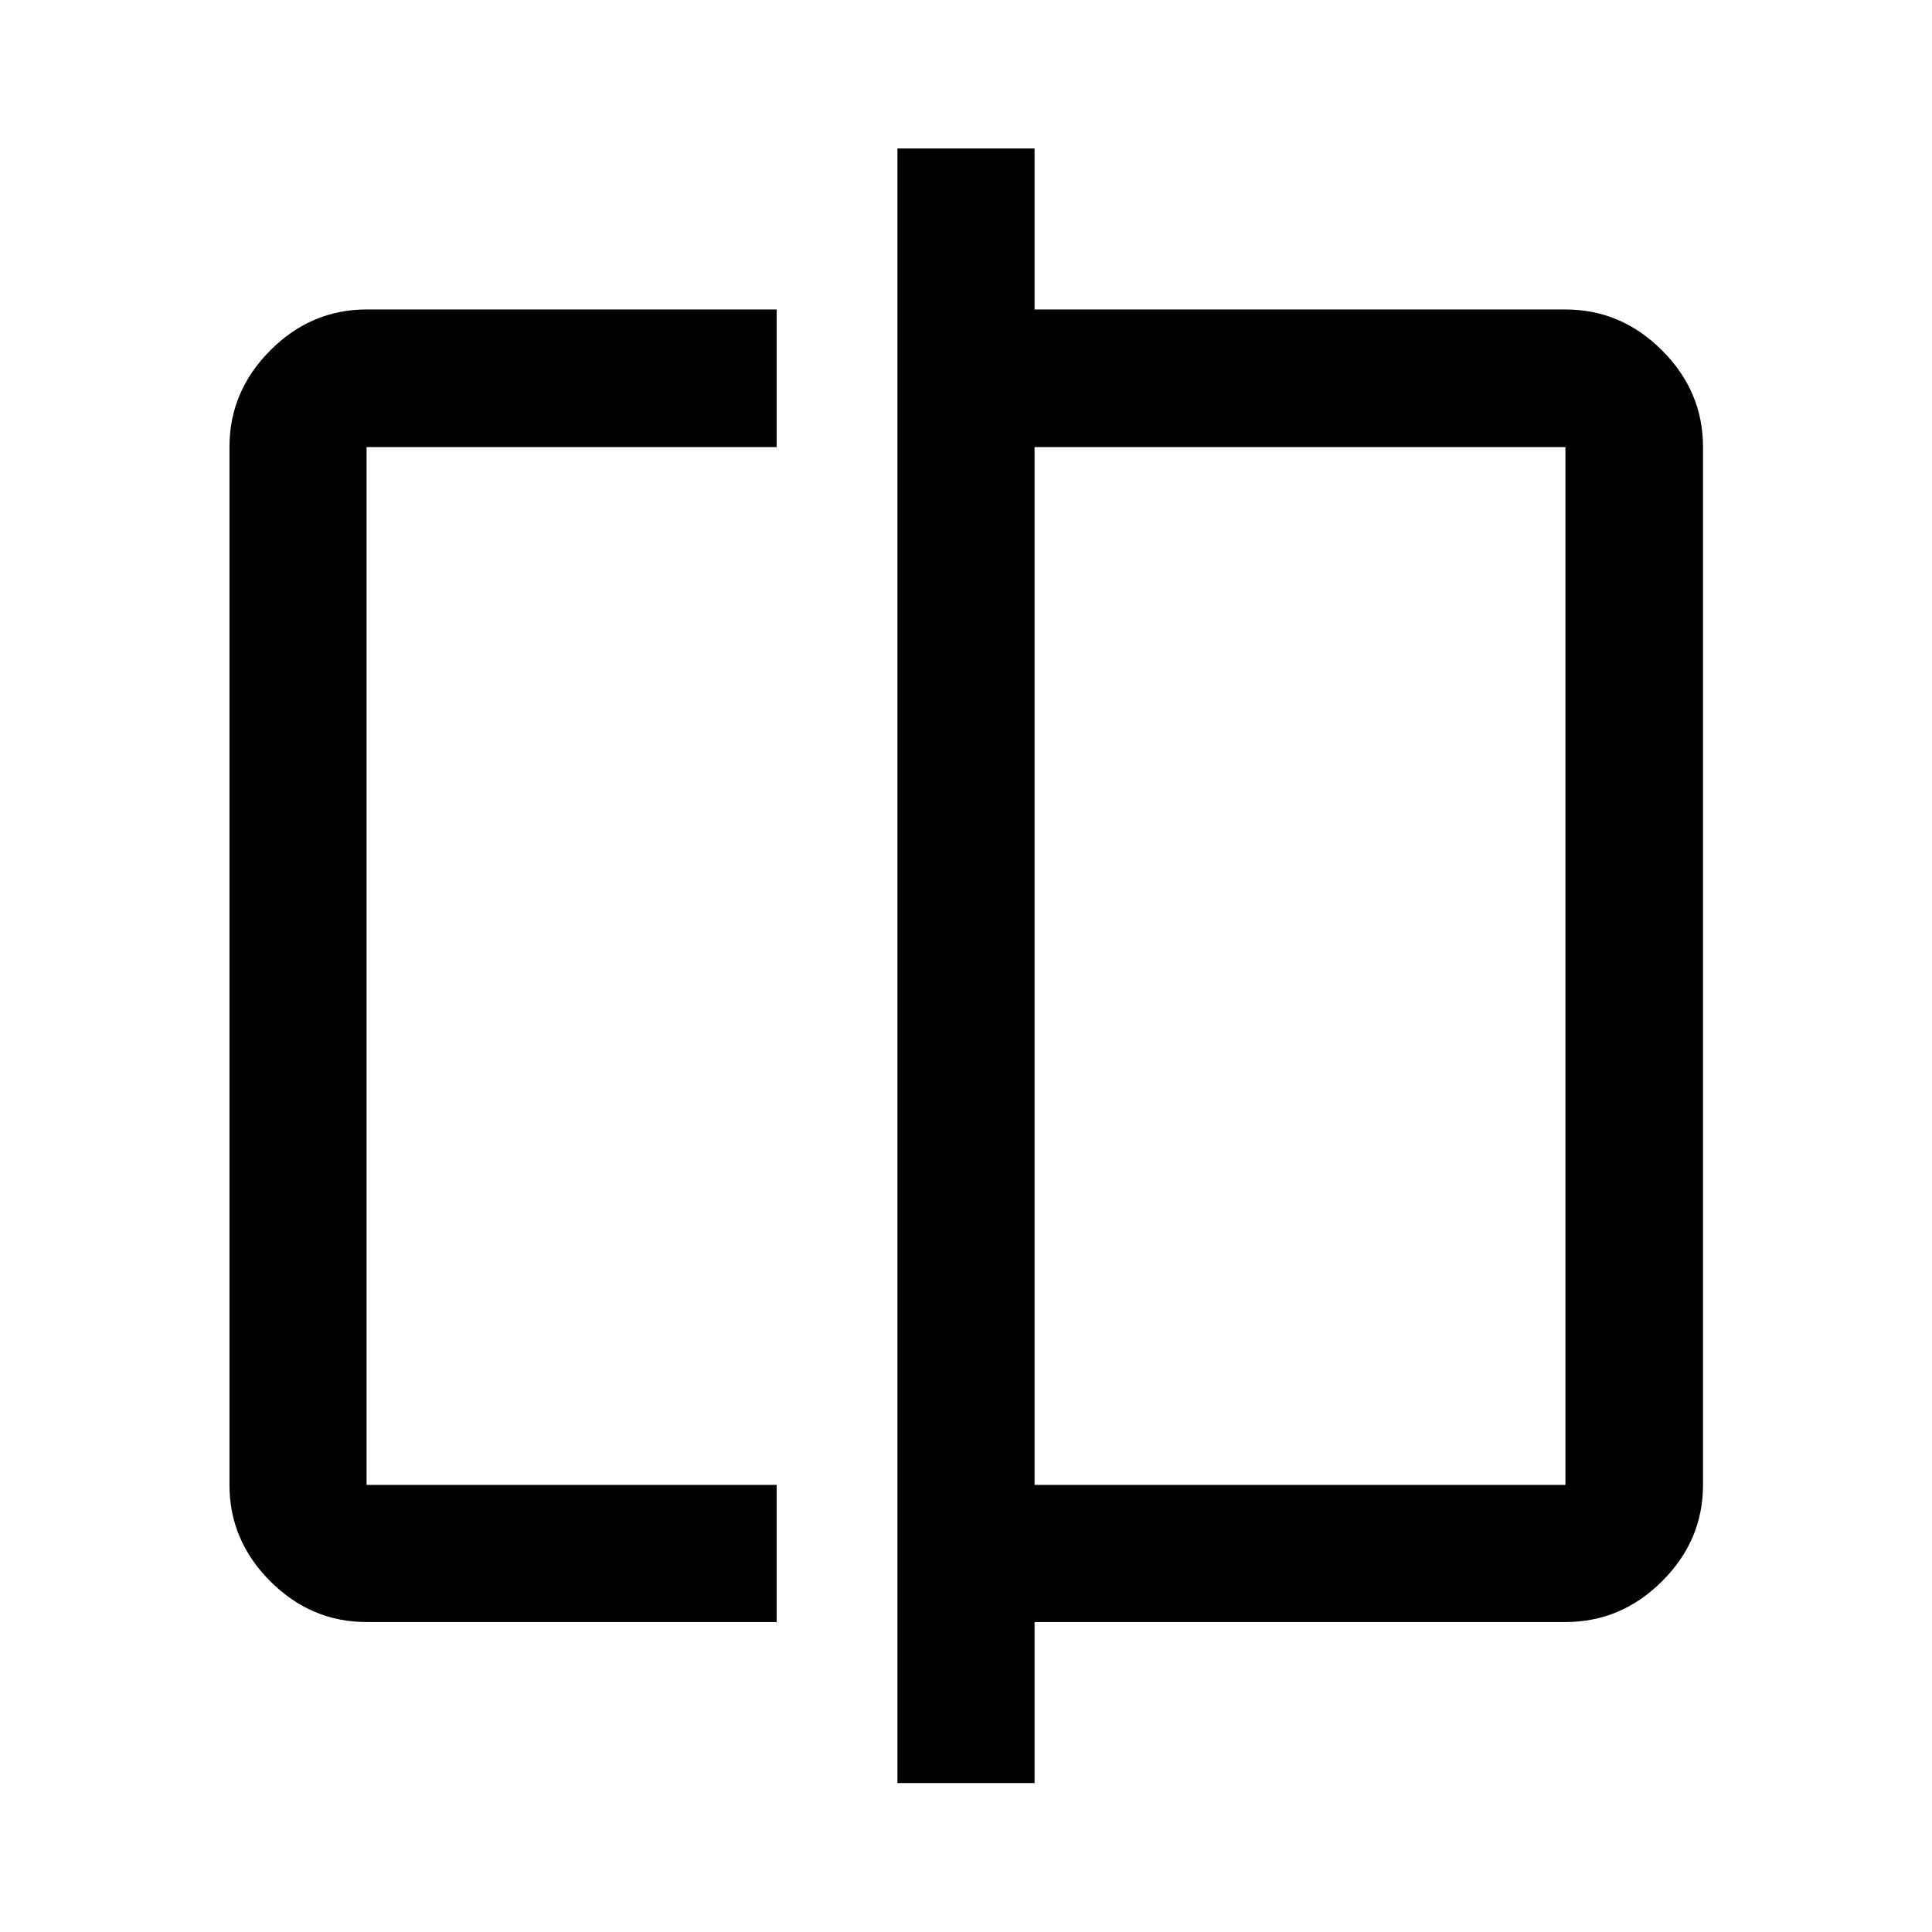 <svg xmlns="http://www.w3.org/2000/svg" width="48" height="48" viewBox="0 -960 960 960"><path d="M182.15-154.02q-27.6 0-47.86-20.27-20.27-20.26-20.27-47.86v-515.7q0-27.7 20.27-48.03 20.26-20.34 47.86-20.34h203.78v68.37H182.15v515.7h203.78v68.13H182.15Zm263.78 80v-812.2h68.14v80h263.78q27.7 0 48.03 20.34 20.34 20.33 20.34 48.03v515.7q0 27.6-20.34 47.86-20.33 20.27-48.03 20.27H514.07v80h-68.14Zm68.14-148.13h263.78v-515.7H514.07v515.7Zm-331.92 0v-515.7 515.7Zm595.7 0v-515.7 515.7Z"/></svg>